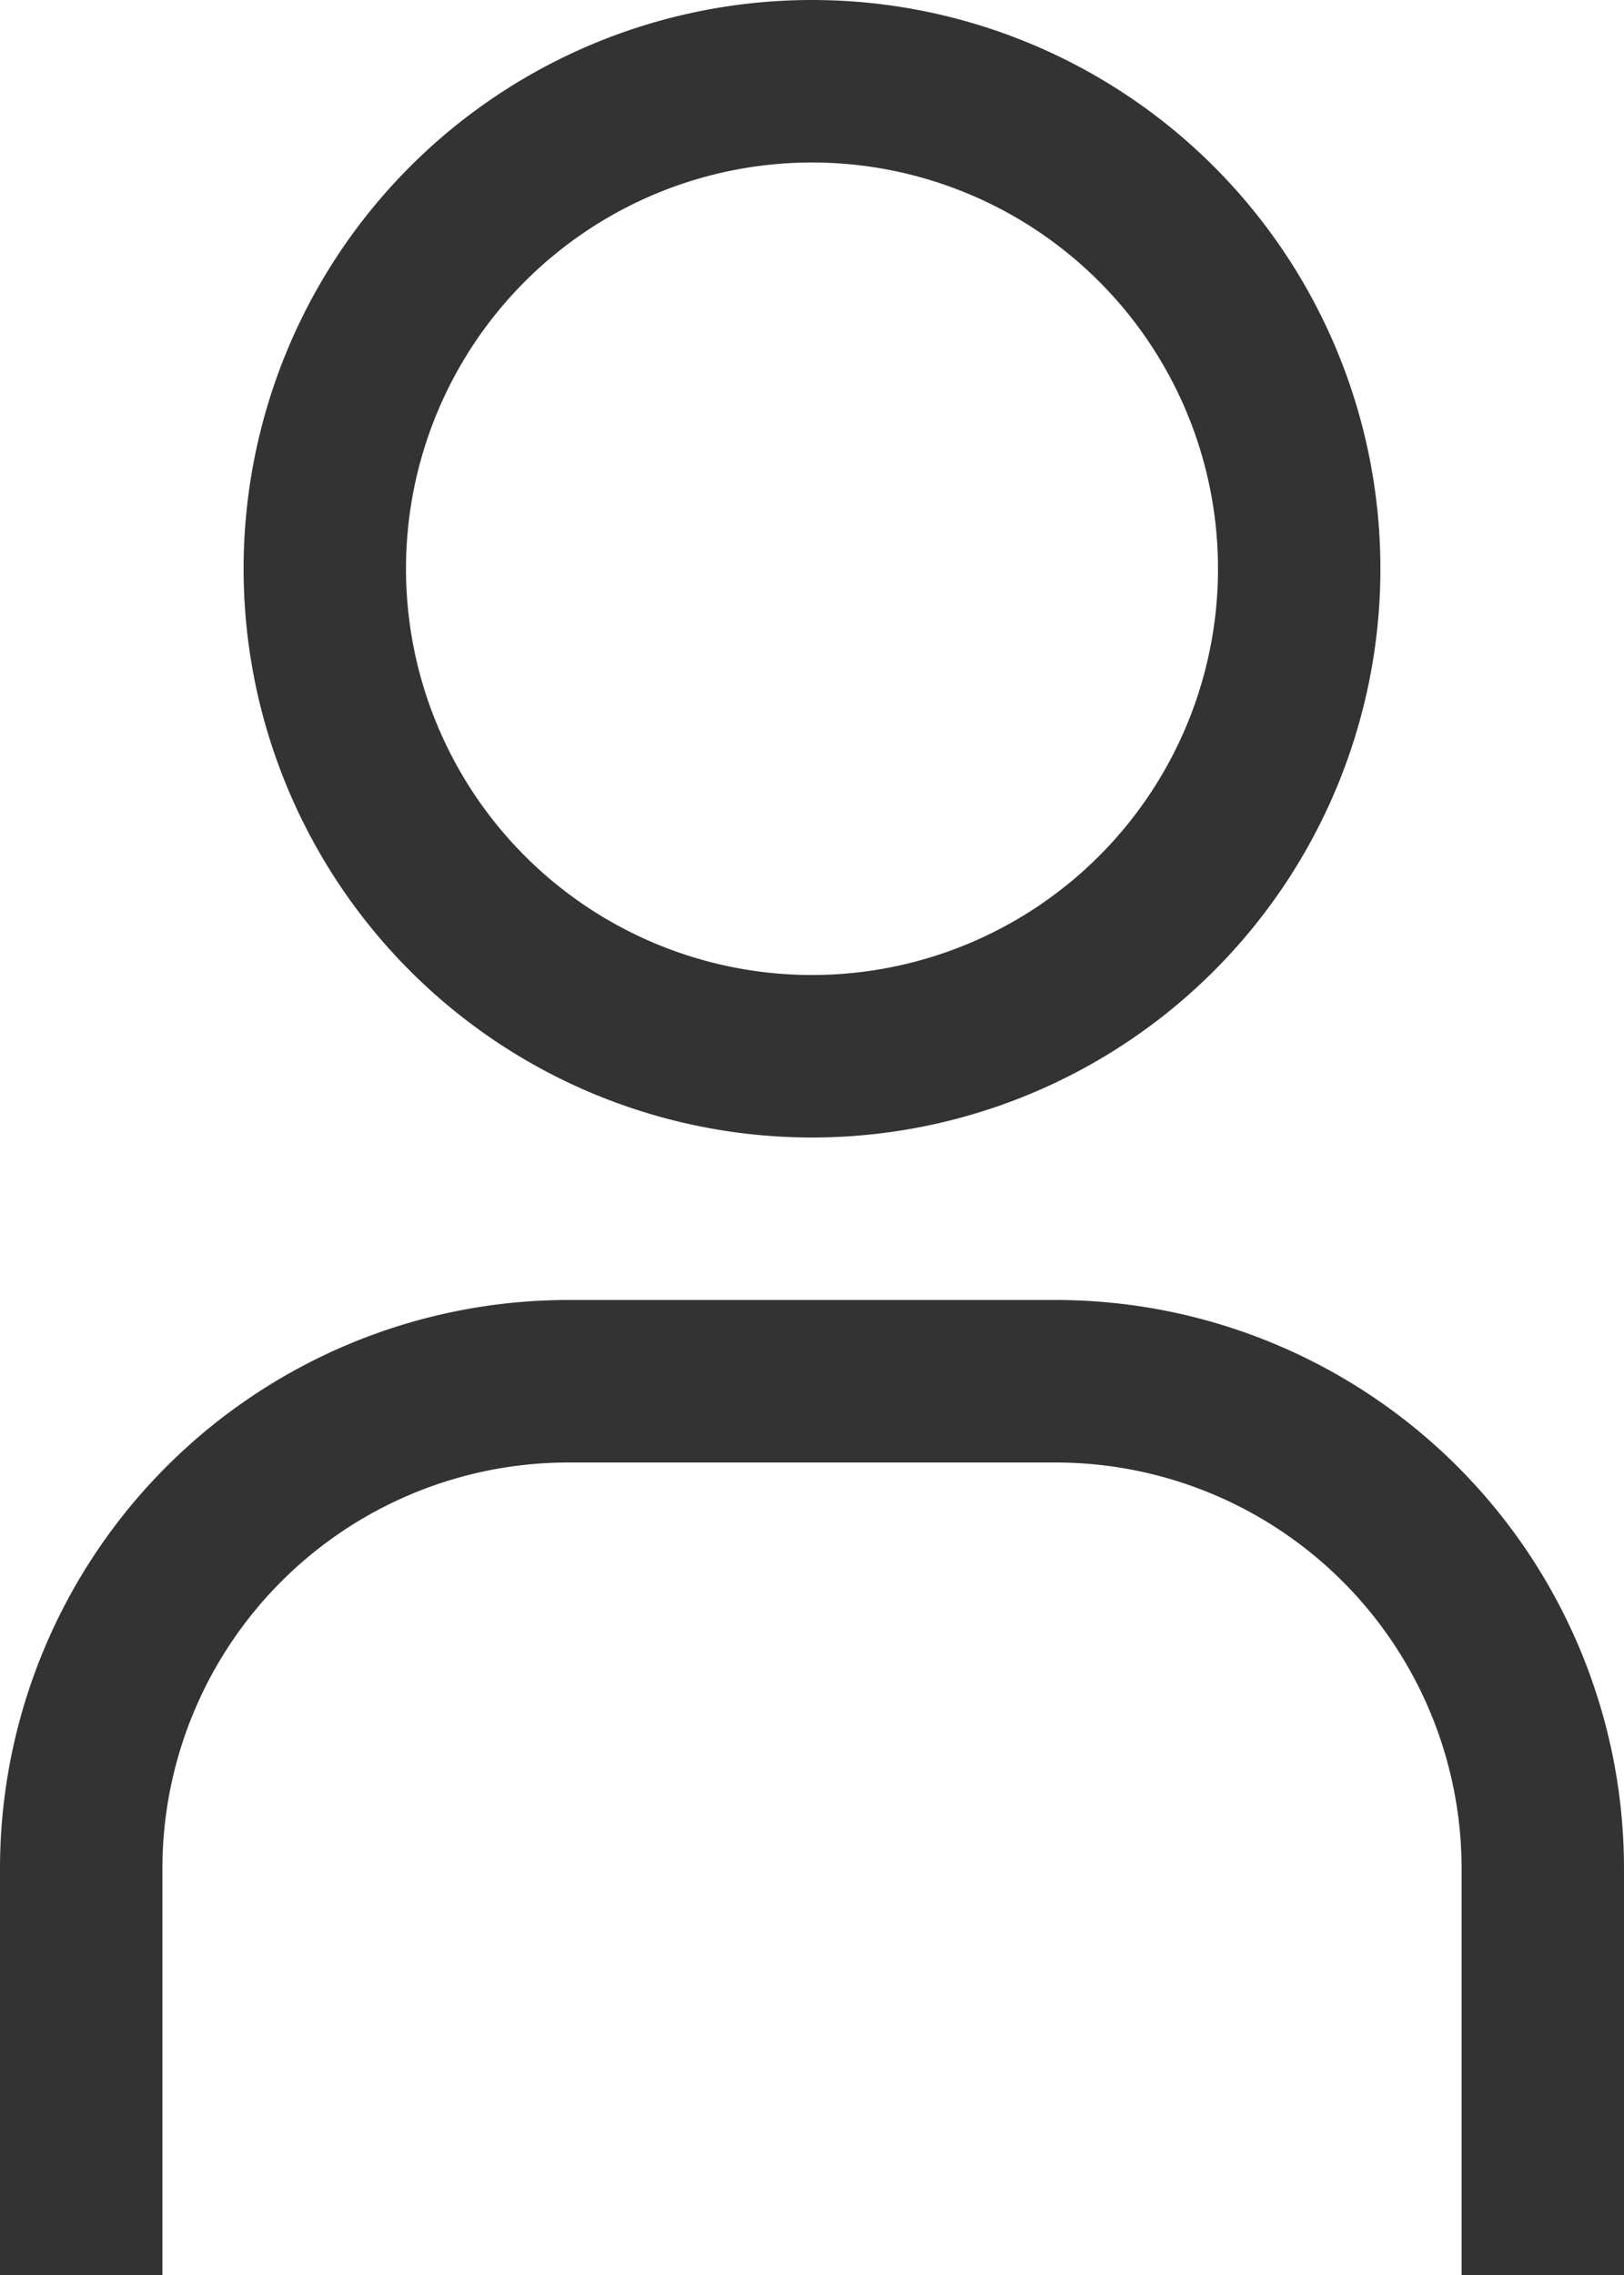 <svg xmlns="http://www.w3.org/2000/svg" width="22.5" height="31.5" viewBox="0 0 22.5 31.5">
  <g id="Group_19" data-name="Group 19" transform="translate(6430.506 -2375.206)">
    <path id="Path_52" data-name="Path 52" d="M18,4.5a5.625,5.625,0,1,1-5.625,5.625A5.625,5.625,0,0,1,18,4.5m0-2.25a7.875,7.875,0,1,0,7.875,7.875A7.875,7.875,0,0,0,18,2.25Z" transform="translate(-6437.256 2372.956)" fill="#333334"/>
    <path id="Path_53" data-name="Path 53" d="M29.25,33.75H27V28.125A5.625,5.625,0,0,0,21.375,22.5h-6.75A5.625,5.625,0,0,0,9,28.125V33.75H6.75V28.125a7.875,7.875,0,0,1,7.875-7.875h6.75a7.875,7.875,0,0,1,7.875,7.875Z" transform="translate(-6437.256 2372.956)" fill="#333334"/>
  </g>
</svg>
